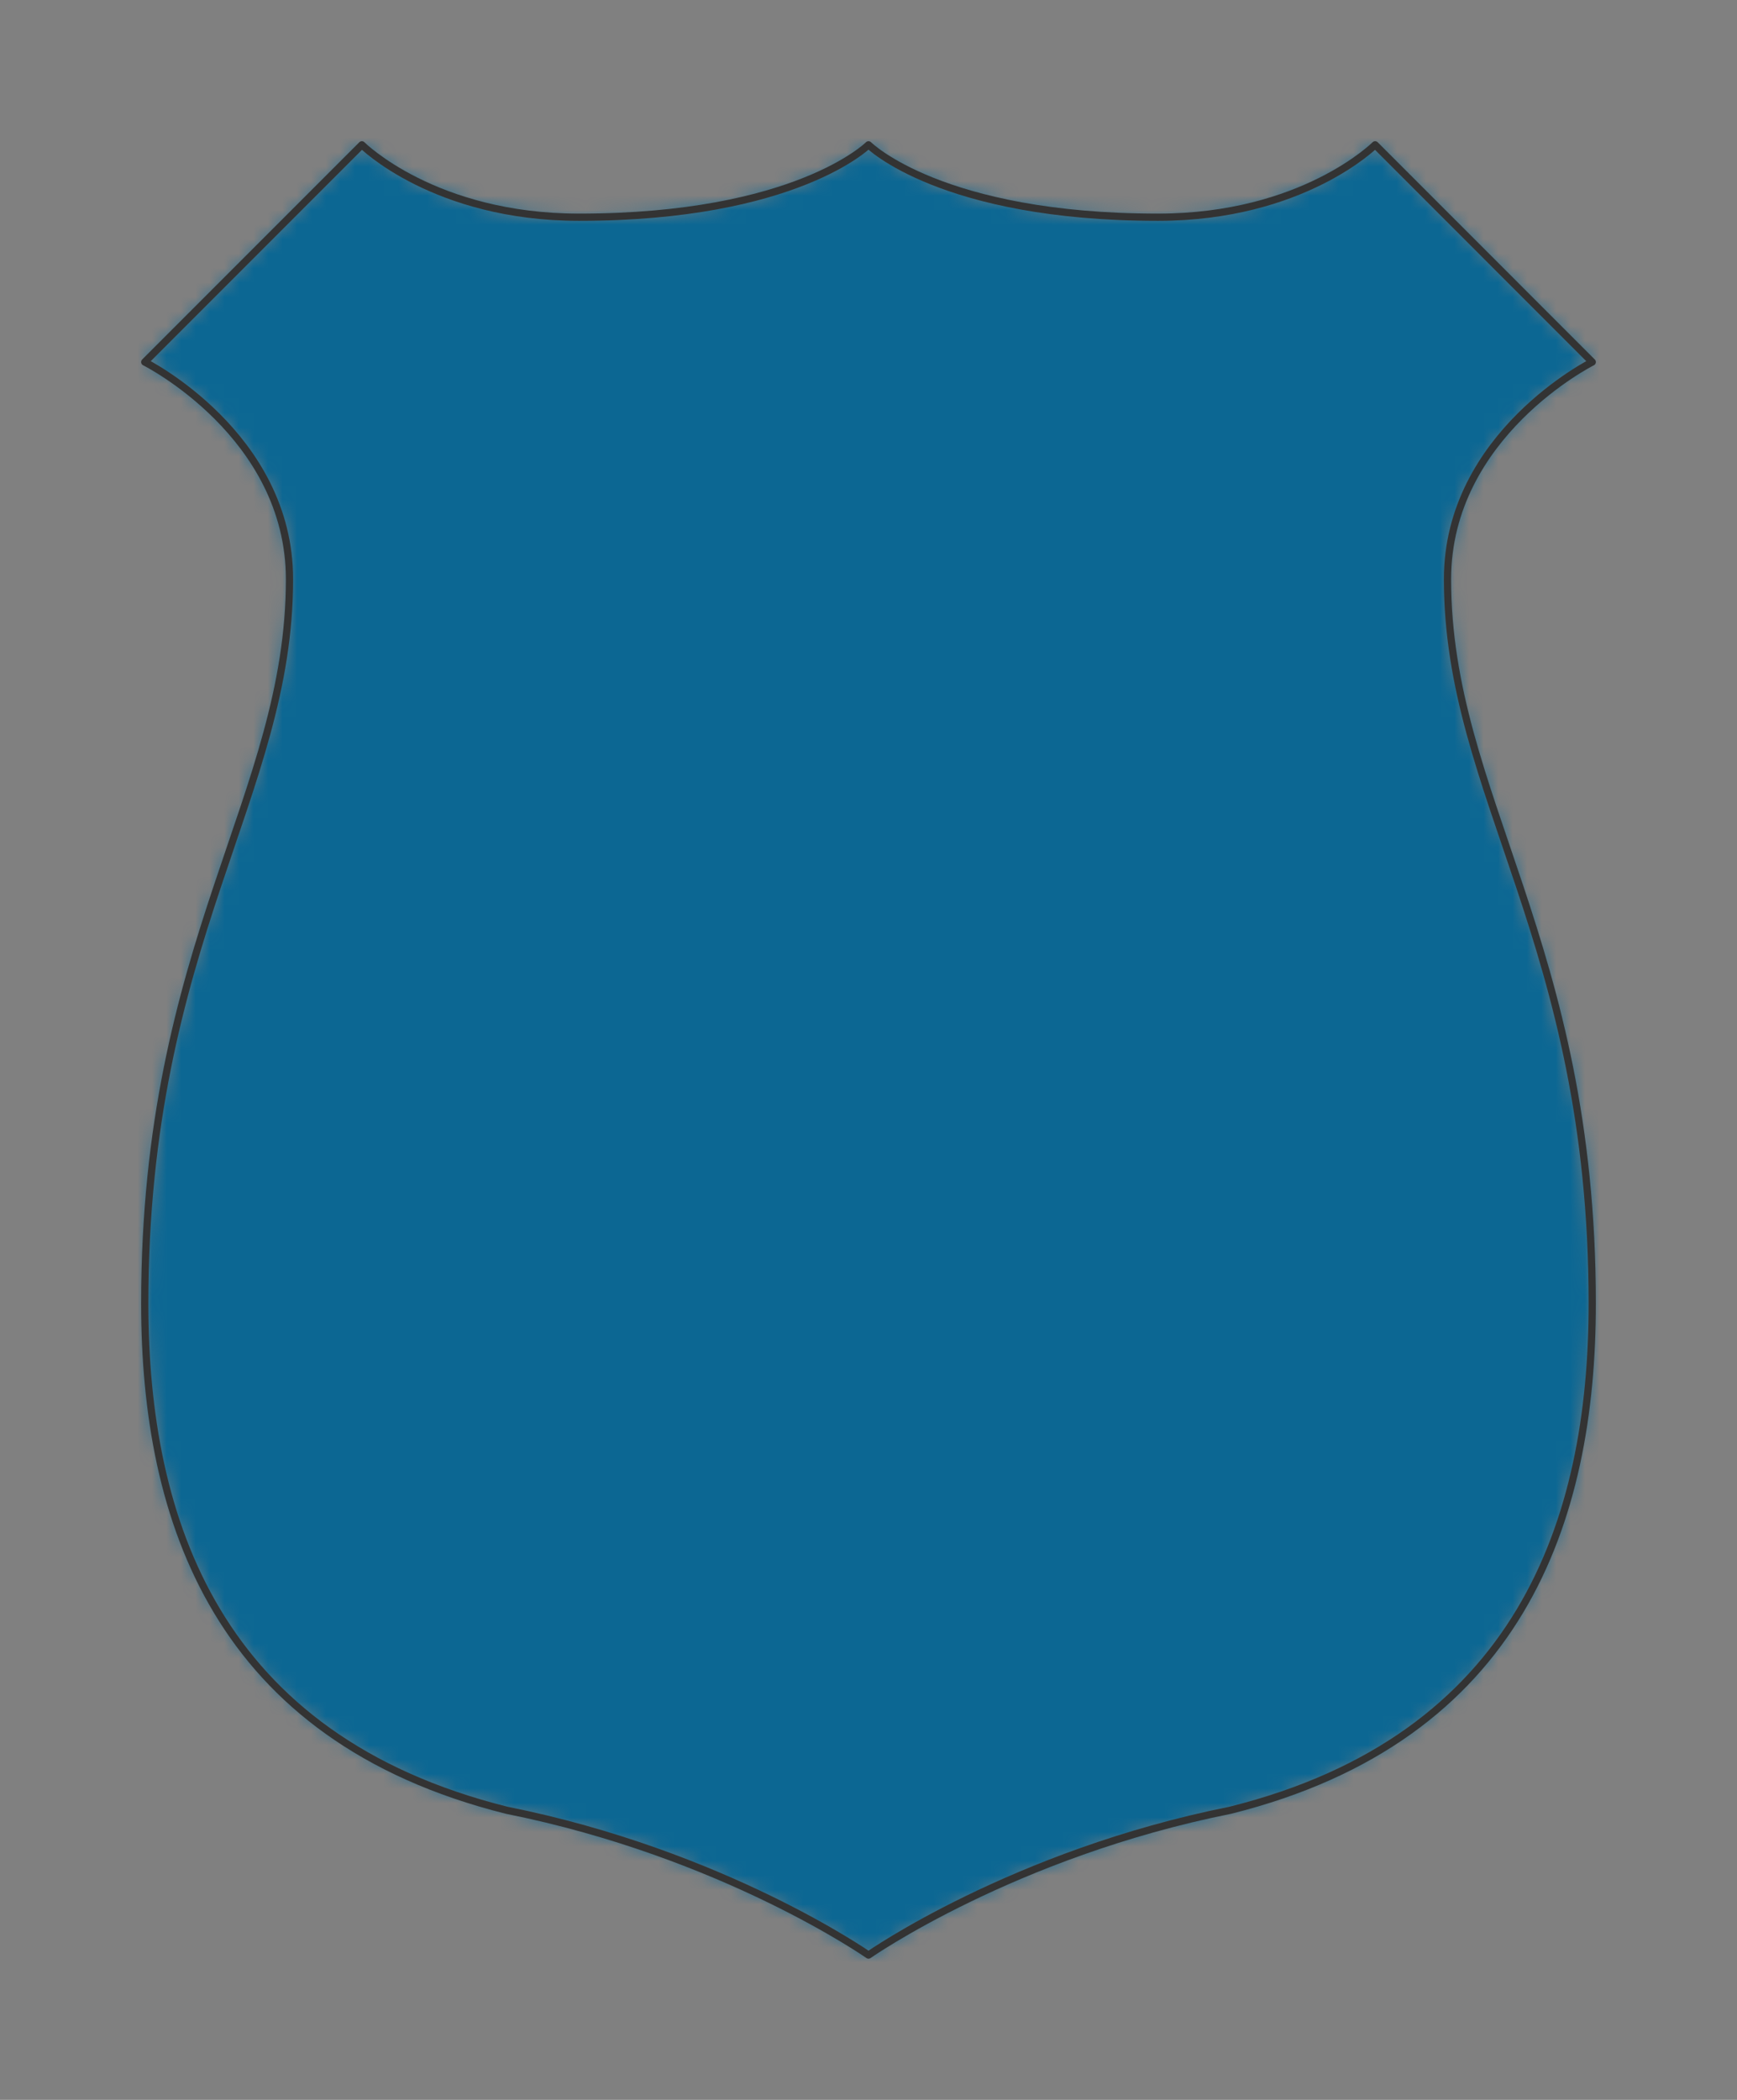 <svg preserveAspectRatio="xMidYMin slice" viewBox="0 0 120 145" xmlns="http://www.w3.org/2000/svg"><rect x="0" y="0" width="120" height="145" fill="#808080" stroke="none"/><g transform="translate(10 10)"><defs><mask id="a"><path clip-rule="evenodd" d="M15 0 0 15s10 5 10 15C10 45 0 55 0 80c0 15 5 30 25 35 15 3 25 10 25 10s10-7 25-10c20-5 25-20 25-35 0-25-10-35-10-50 0-10 10-15 10-15L85 0s-5 5-15 5C55 5 50 0 50 0s-5 5-20 5C20 5 15 0 15 0z" fill-rule="evenodd" fill="#fff"/></mask></defs><g mask="url(#a)"><path d="M15 0 0 15s10 5 10 15C10 45 0 55 0 80c0 15 5 30 25 35 15 3 25 10 25 10s10-7 25-10c20-5 25-20 25-35 0-25-10-35-10-50 0-10 10-15 10-15L85 0s-5 5-15 5C55 5 50 0 50 0s-5 5-20 5C20 5 15 0 15 0z" fill-rule="evenodd" fill="#f0f0f0"/><path fill="#0c6793" style="cursor:pointer" d="M-1000-1000h2000v2000h-2000z"/></g><path d="M15 0 0 15s10 5 10 15C10 45 0 55 0 80c0 15 5 30 25 35 15 3 25 10 25 10s10-7 25-10c20-5 25-20 25-35 0-25-10-35-10-50 0-10 10-15 10-15L85 0s-5 5-15 5C55 5 50 0 50 0s-5 5-20 5C20 5 15 0 15 0z" fill="none" stroke-linecap="round" stroke-linejoin="round" stroke-width=".5" stroke="#333"/></g></svg>